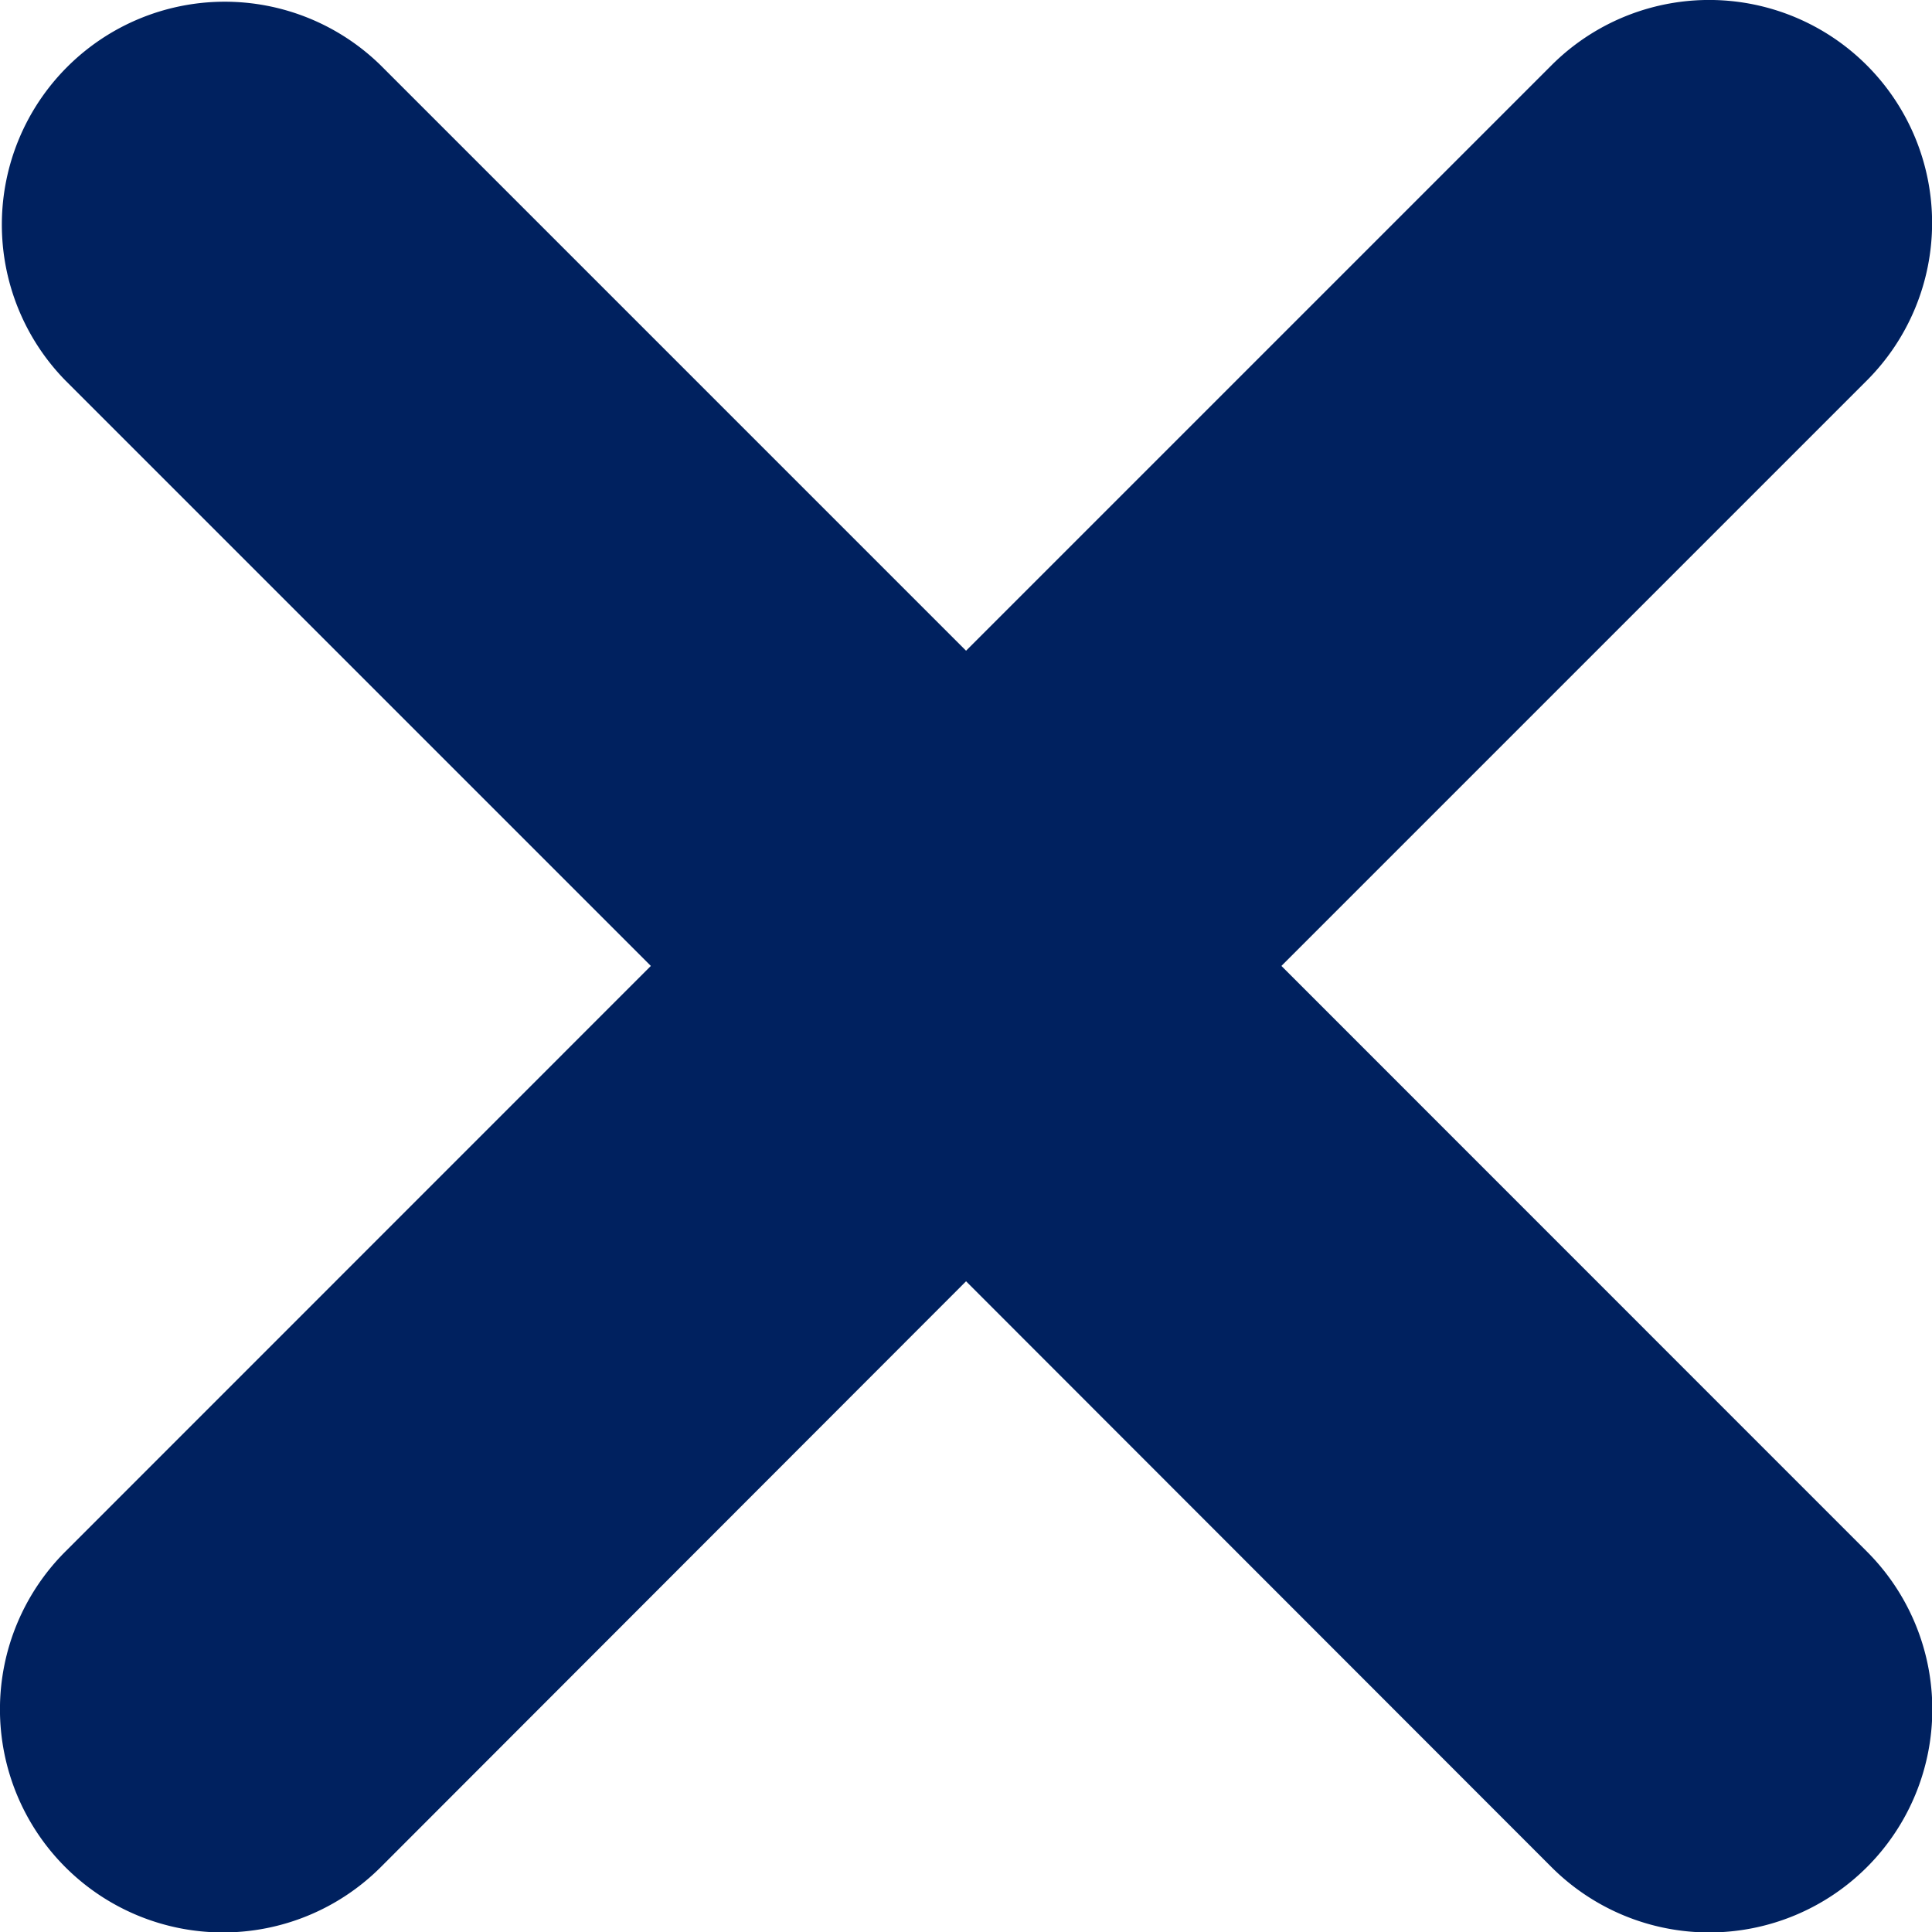<svg xmlns="http://www.w3.org/2000/svg" width="14.483" height="14.483" viewBox="0 0 14.483 14.483">
  <path id="Path_663" data-name="Path 663" d="M13.994,2.854,9.605,7.243l4.388,4.389A1.671,1.671,0,1,1,11.631,14L7.241,9.607,2.852,14A1.671,1.671,0,0,1,.49,11.632L4.878,7.243.489,2.854A1.671,1.671,0,0,1,2.852.491L7.241,4.88,11.63.491a1.671,1.671,0,0,1,2.363,2.364Z" transform="translate(0.001 -0.002)" fill="#00215f"/>
</svg>
